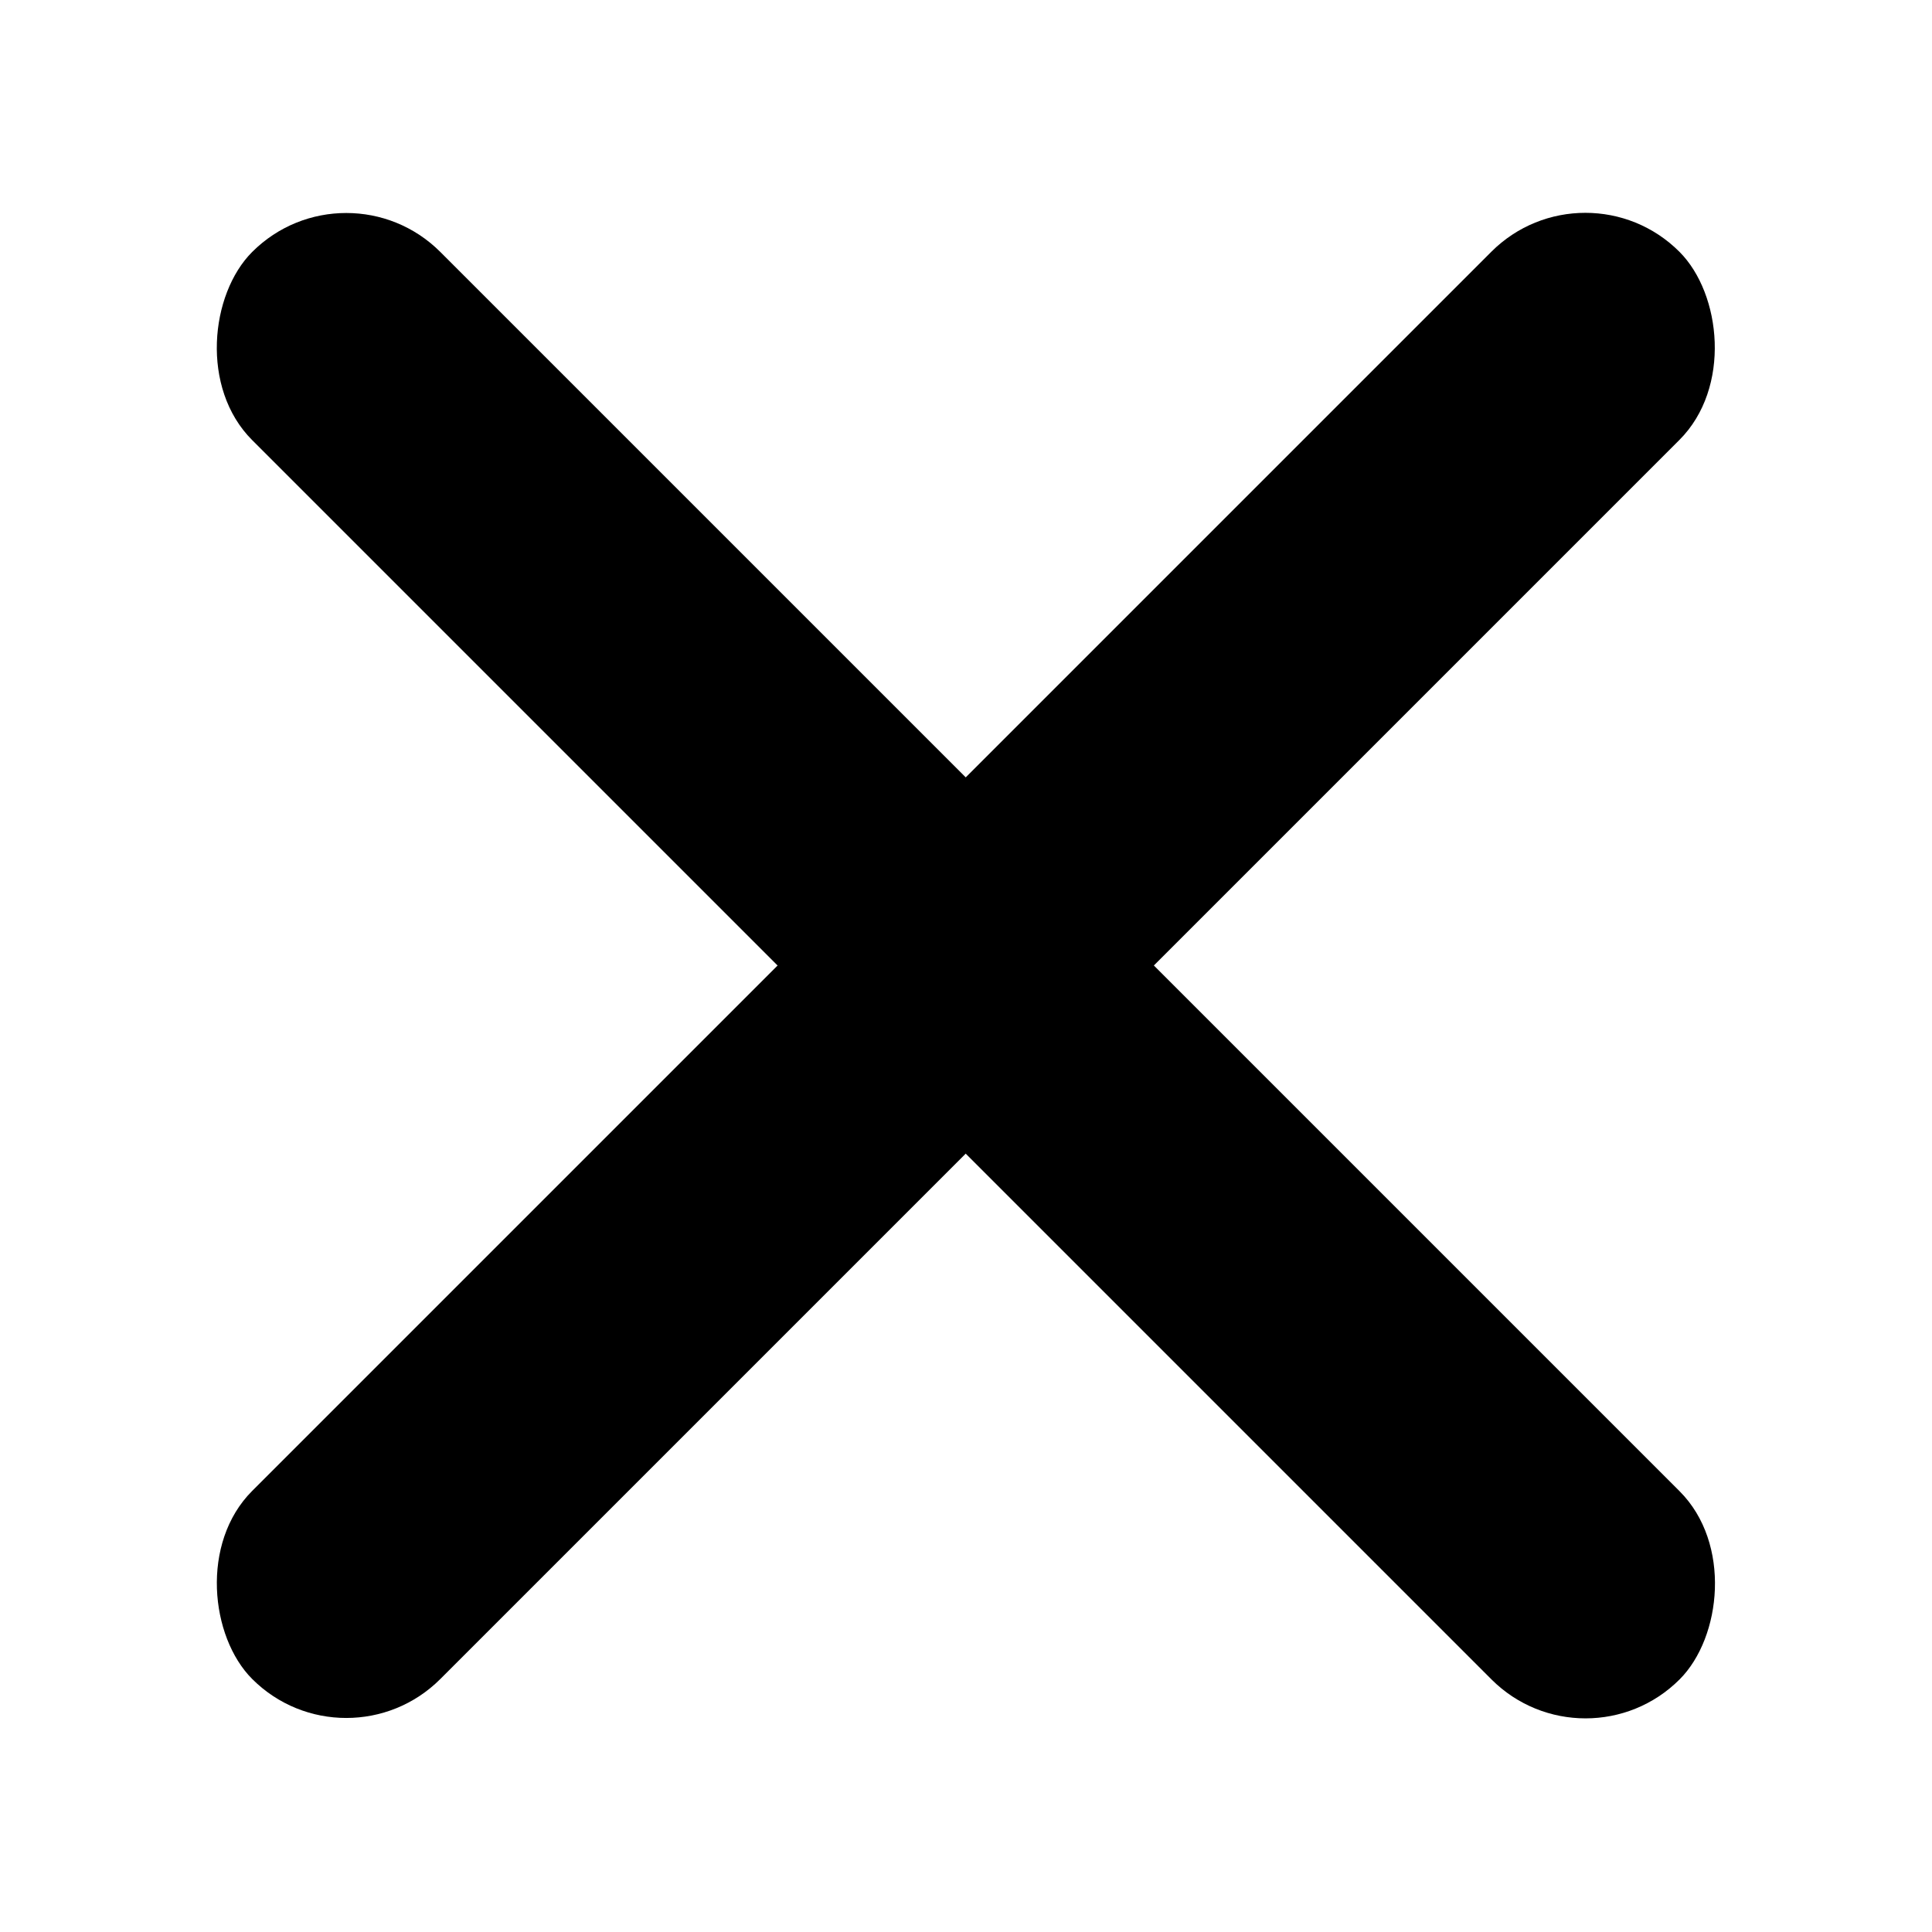 <?xml version="1.0" encoding="UTF-8" standalone="no"?>
<svg
   xmlns:dc="http://purl.org/dc/elements/1.1/"
   xmlns:cc="http://creativecommons.org/ns#"
   xmlns:rdf="http://www.w3.org/1999/02/22-rdf-syntax-ns#"
   xmlns:svg="http://www.w3.org/2000/svg"
   xmlns="http://www.w3.org/2000/svg"
   xmlns:sodipodi="http://sodipodi.sourceforge.net/DTD/sodipodi-0.dtd"
   xmlns:inkscape="http://www.inkscape.org/namespaces/inkscape"
   width="4mm"
   height="4mm"
   viewBox="0 0 4 4"
   version="1.1"
   id="svg8"
   inkscape:version="1.0 (6e3e5246a0, 2020-05-07)"
   sodipodi:docname="close.svg">
  <defs
     id="defs2" />
  <sodipodi:namedview
     id="base"
     pagecolor="#ffffff"
     bordercolor="#666666"
     borderopacity="1.0"
     inkscape:pageopacity="0.0"
     inkscape:pageshadow="2"
     inkscape:zoom="16"
     inkscape:cx="23.459061"
     inkscape:cy="22.055537"
     inkscape:document-units="mm"
     inkscape:current-layer="layer1"
     inkscape:document-rotation="0"
     showgrid="false"
     inkscape:showpageshadow="false"
     inkscape:window-width="1920"
     inkscape:window-height="1043"
     inkscape:window-x="1600"
     inkscape:window-y="0"
     inkscape:window-maximized="1" />
  <g
     inkscape:label="Ebene 1"
     inkscape:groupmode="layer"
     id="layer1">
    <g
       style="fill:#000000;stroke:none;stroke-opacity:1"
       id="g854"
       transform="matrix(1.238,0,0,1.238,3.618,3.713)">
      <g
         id="g858"
         style="fill:#000000;fill-opacity:1;stroke:none;stroke-width:0;stroke-miterlimit:4;stroke-dasharray:none;stroke-opacity:1">
        <g
           transform="matrix(0.25,0,0,0.25,-3.307,-3.365)"
           id="g862"
           style="fill:#000000;stroke:none;stroke-width:0.62;stroke-miterlimit:4;stroke-dasharray:none;stroke-opacity:1">
          <rect
             ry="0.89"
             transform="rotate(45)"
             y="-0.944"
             x="4.507"
             height="1.78"
             width="13.504"
             id="rect835"
             style="fill:#000000;fill-opacity:1;stroke:none;stroke-width:0.62;stroke-linecap:round;stroke-miterlimit:4;stroke-dasharray:none;stroke-opacity:1" />
          <rect
             ry="0.89"
             style="fill:#000000;fill-opacity:1;stroke:none;stroke-width:0.62;stroke-linecap:round;stroke-miterlimit:4;stroke-dasharray:none;stroke-opacity:1"
             id="rect835-3"
             width="13.504"
             height="1.78"
             x="-6.807"
             y="10.369"
             transform="matrix(-0.707,0.707,0.707,0.707,0,0)" />
        </g>
      </g>
    </g>
  </g>
</svg>
